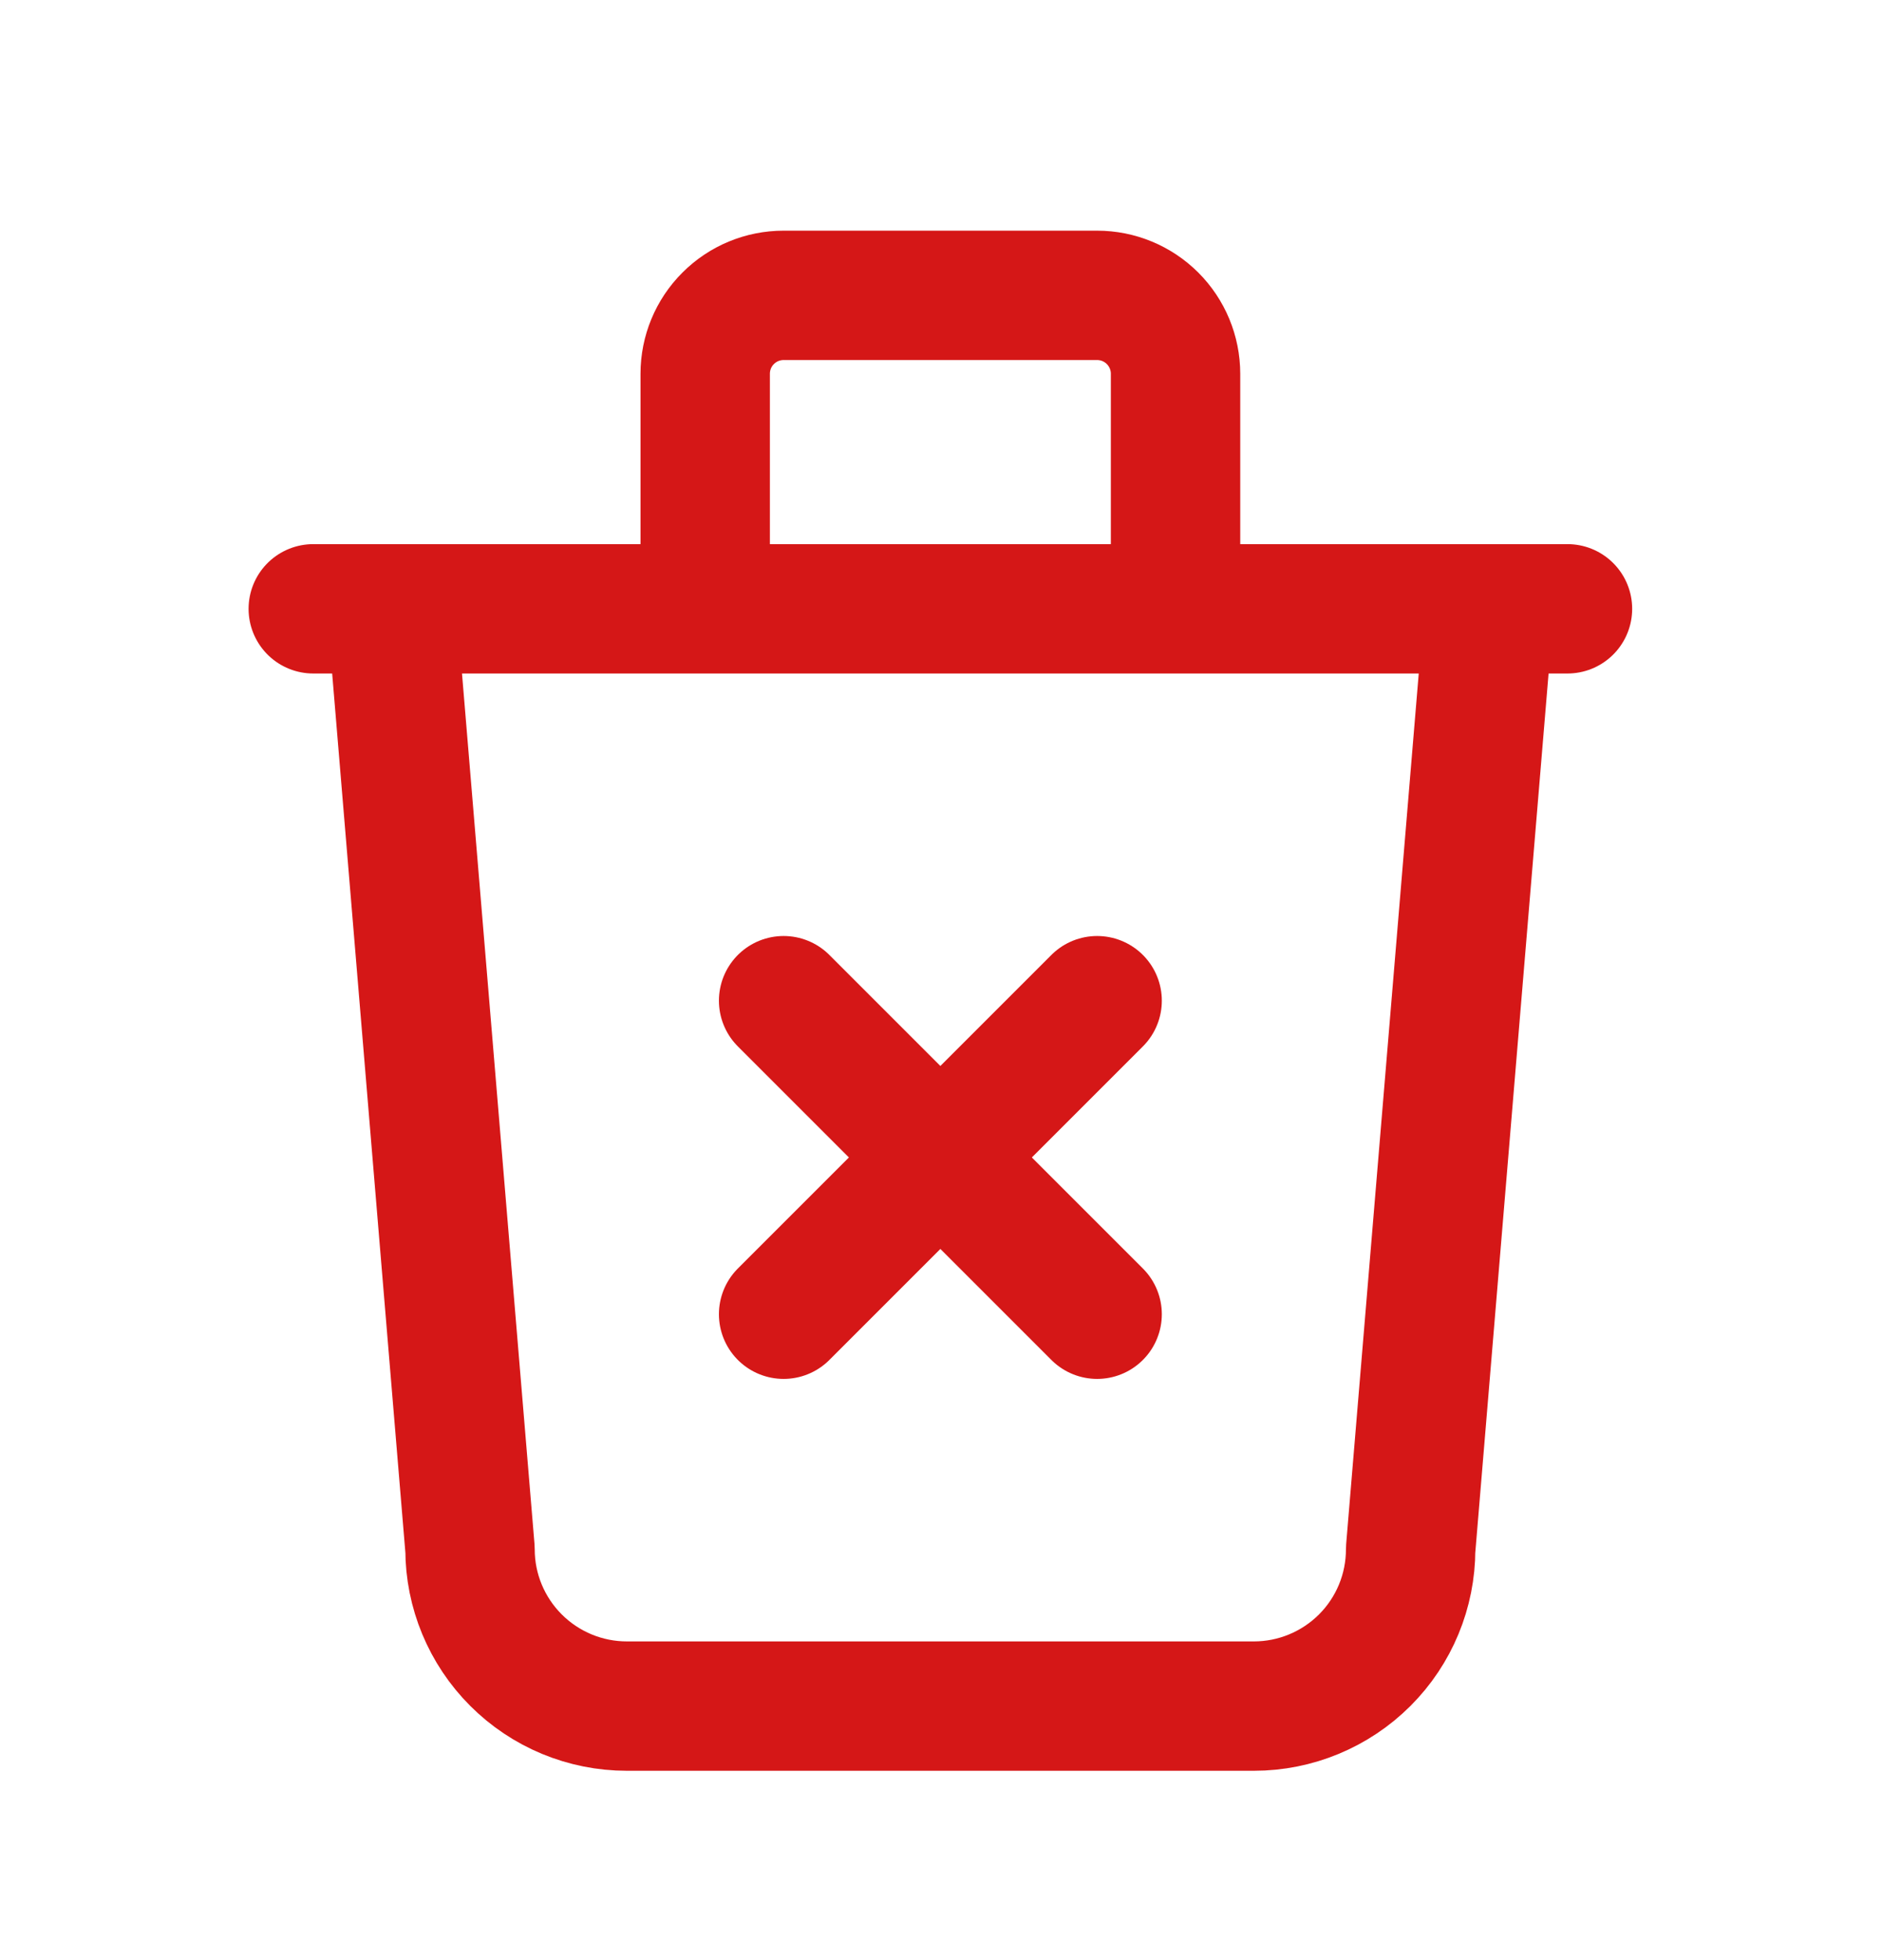 <svg width="24" height="25" viewBox="0 0 24 25" fill="none" xmlns="http://www.w3.org/2000/svg">
<path d="M3.995 7.765H19.989M4.995 7.765L5.994 19.761C5.994 20.291 6.205 20.799 6.58 21.174C6.955 21.549 7.463 21.76 7.994 21.76H15.99C16.52 21.76 17.029 21.549 17.404 21.174C17.779 20.799 17.989 20.291 17.989 19.761L18.989 7.765M8.993 7.765V4.767C8.993 4.502 9.098 4.247 9.286 4.06C9.473 3.872 9.728 3.767 9.993 3.767H13.991C14.256 3.767 14.51 3.872 14.698 4.06C14.885 4.247 14.991 4.502 14.991 4.767V7.765M9.993 12.763L13.991 16.762M13.991 12.763L9.993 16.762" stroke="#D51717" stroke-width="1.65" stroke-linecap="round" stroke-linejoin="round"/>
</svg>
